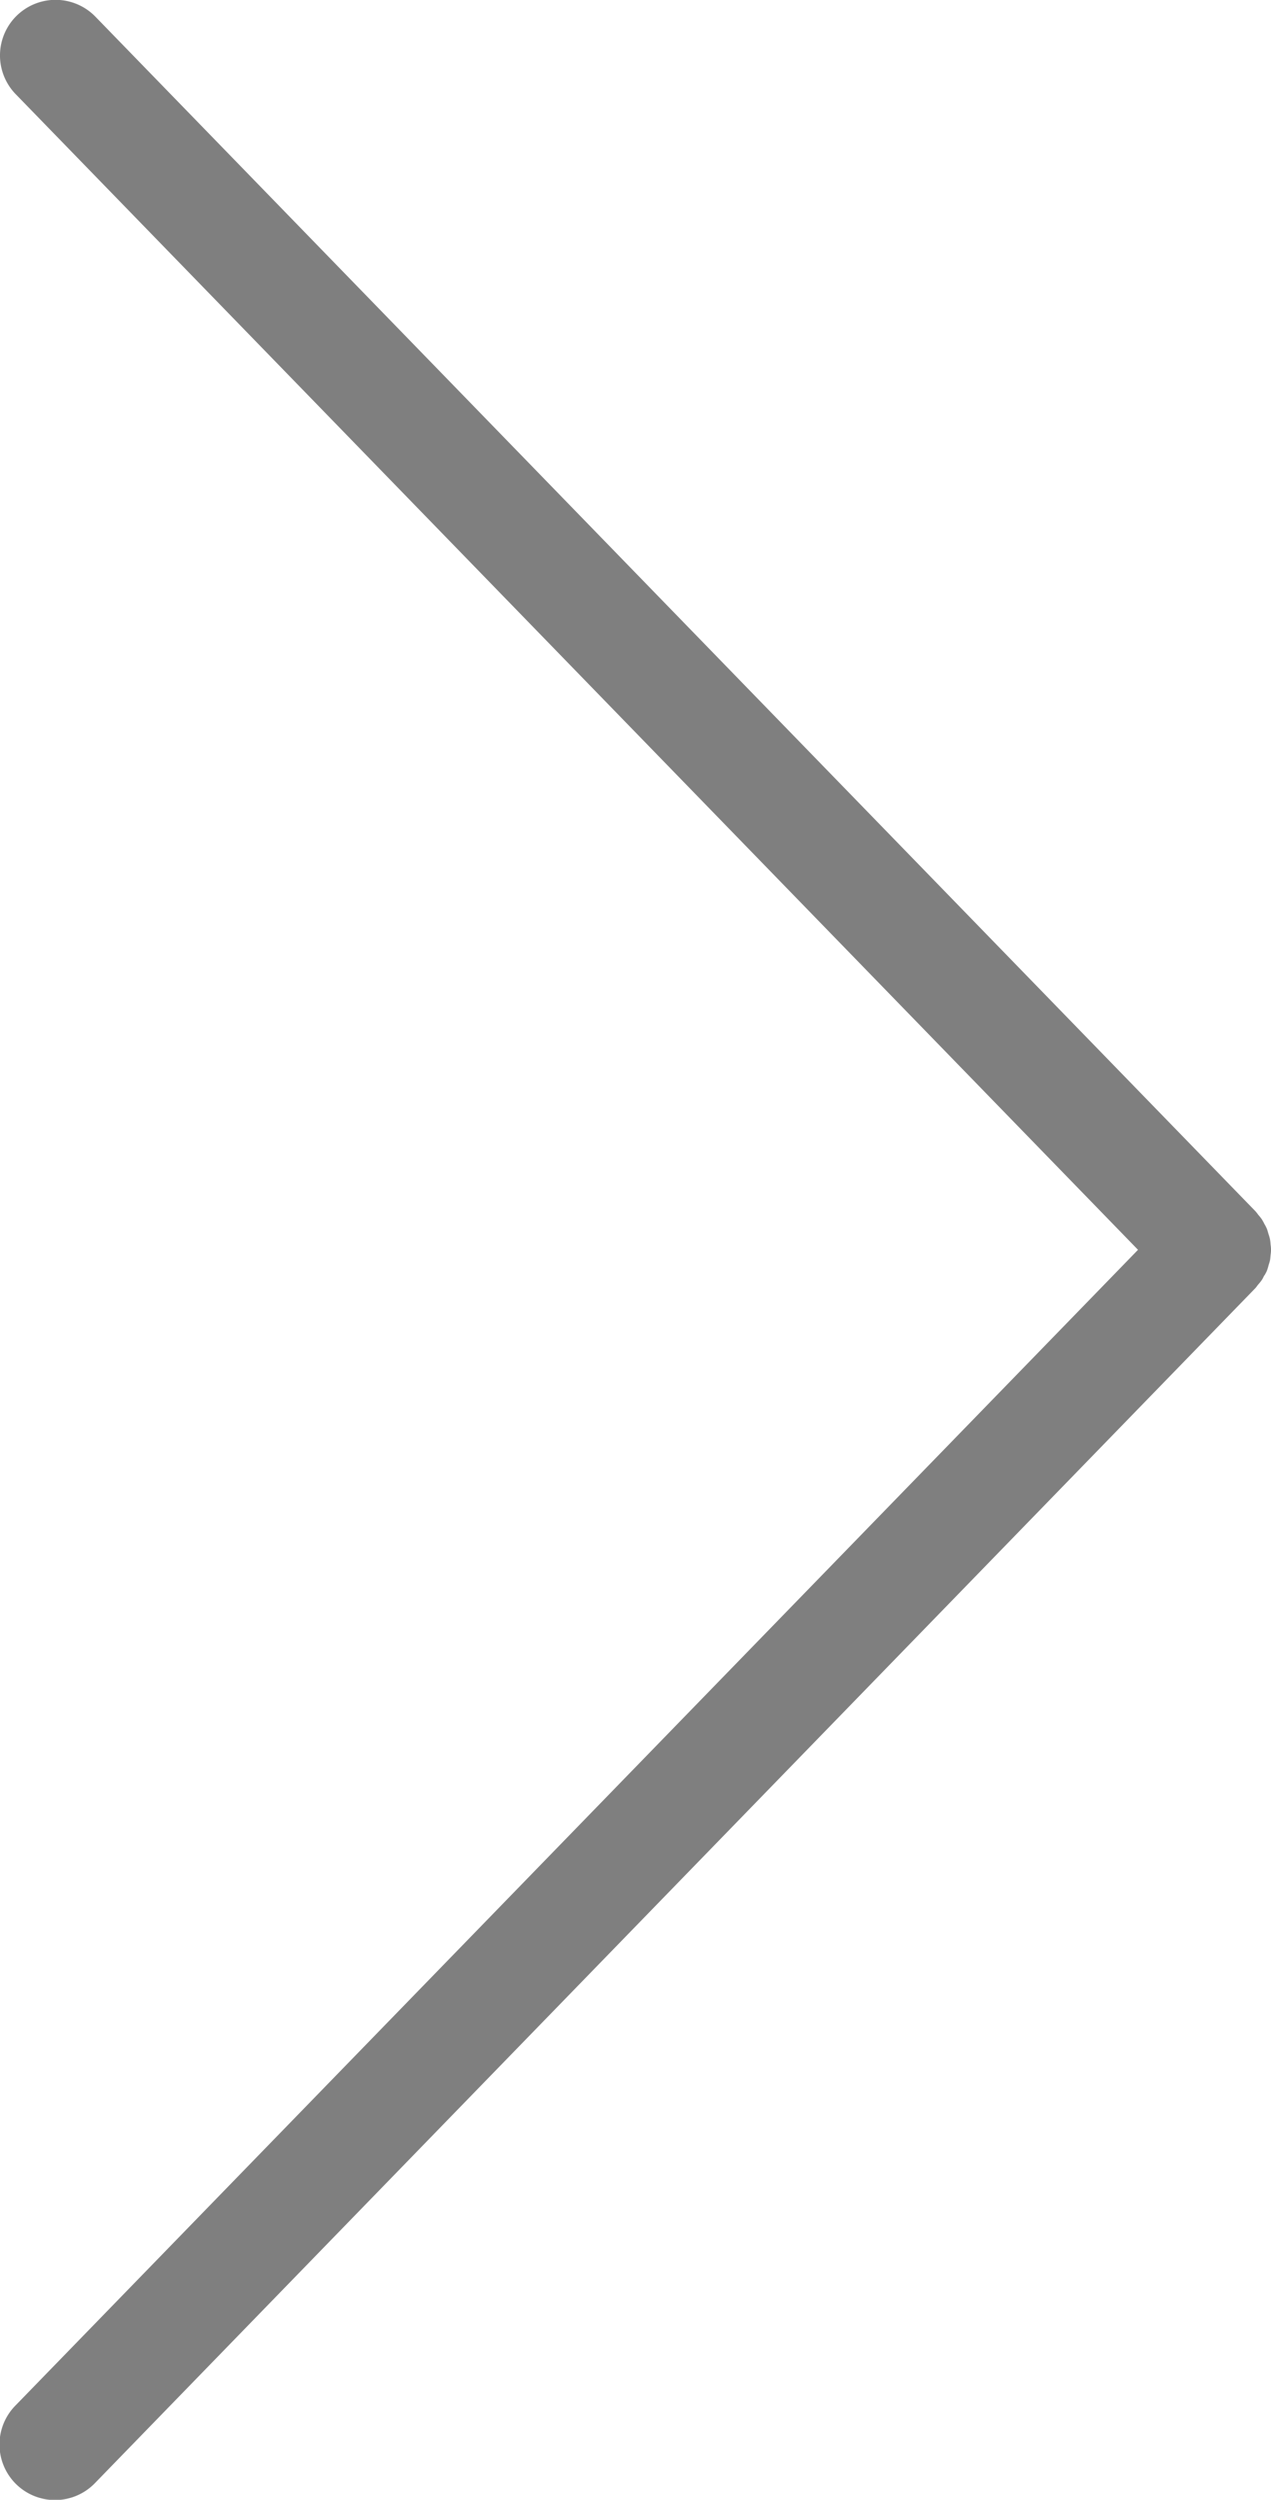 <svg xmlns="http://www.w3.org/2000/svg" width="45.779" height="89.994" viewBox="0 0 45.779 89.994">
  <path id="np_next_890011_000000" d="M72.656,50.922c.027-.055.063-.109.086-.168a1.789,1.789,0,0,0,.059-.191c.016-.059.039-.117.051-.176s.016-.129.023-.2a1.133,1.133,0,0,0,0-.375,1.664,1.664,0,0,0-.023-.2,1.488,1.488,0,0,0-.051-.176c-.02-.066-.035-.129-.059-.191a1.36,1.36,0,0,0-.086-.168,2.033,2.033,0,0,0-.1-.18,1.564,1.564,0,0,0-.125-.156,1.2,1.2,0,0,0-.109-.137l-41.777-43A2,2,0,0,0,27.68,8.4L68.1,50l-40.426,41.6a2,2,0,1,0,2.867,2.789l41.777-43c.043-.043.07-.09.109-.137a1.564,1.564,0,0,0,.125-.156c.043-.059.066-.121.1-.18Z" transform="translate(-27.111 -5.006)" opacity="0.5"/>
</svg>
